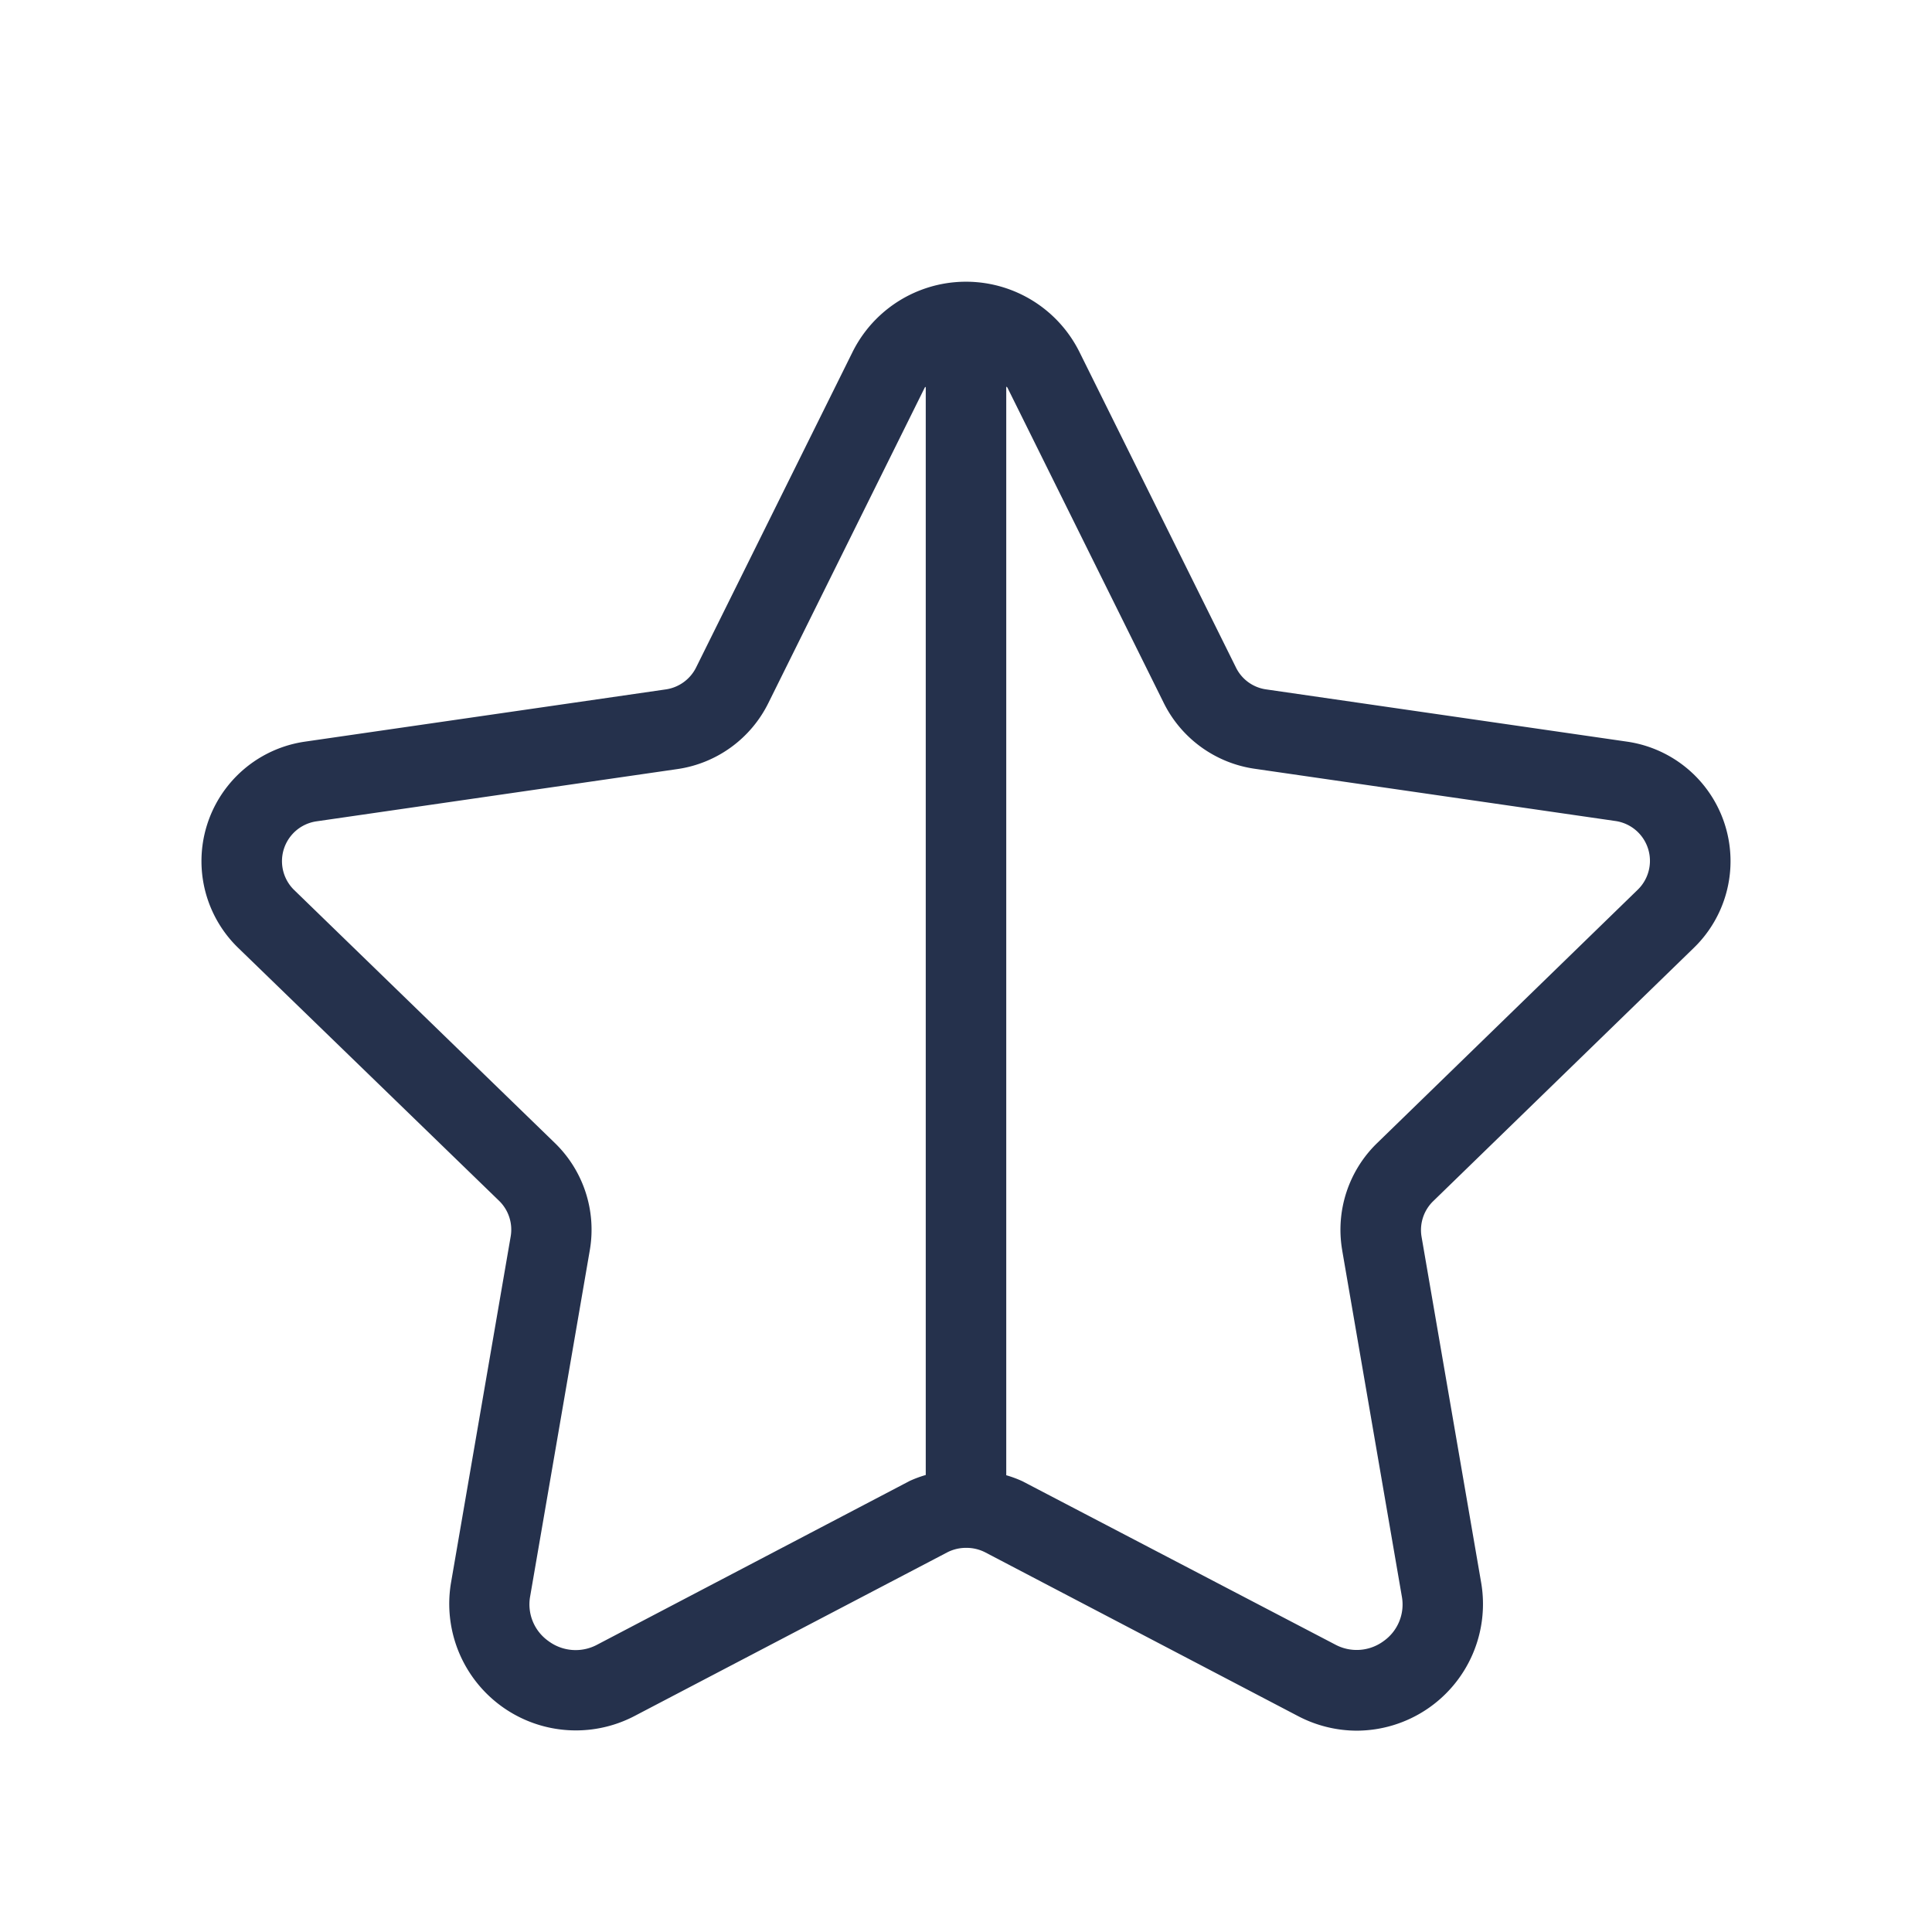 <svg id="Layer" xmlns="http://www.w3.org/2000/svg" viewBox="0 0 24 24"><defs><style>.cls-1{fill:#25314c;}</style></defs><path id="star-half" class="cls-1" d="M21.044,11.772a1.5,1.5,0,0,0-.832-2.559l-4.483-.649a.494.494,0,0,1-.376-.273L13.41,4.374a1.574,1.574,0,0,0-2.82,0L8.647,8.292a.5.5,0,0,1-.376.272l-4.483.649a1.5,1.5,0,0,0-.832,2.559L6.2,14.917a.5.5,0,0,1,.144.442l-.741,4.3a1.573,1.573,0,0,0,2.281,1.657l3.885-2.033a.508.508,0,0,1,.225-.055l.009,0,.009,0a.508.508,0,0,1,.225.055l3.888,2.035a1.578,1.578,0,0,0,.731.181A1.573,1.573,0,0,0,18.4,19.663l-.741-4.3a.5.5,0,0,1,.145-.442ZM7.418,20.431a.566.566,0,0,1-.605-.045.558.558,0,0,1-.227-.557l.741-4.3A1.5,1.5,0,0,0,6.894,14.2L3.652,11.054a.5.5,0,0,1,.279-.851l4.482-.649a1.5,1.5,0,0,0,1.131-.819l1.942-3.917c0-.006.011-.008.014-.014V18.323a1.419,1.419,0,0,0-.2.074Zm9.255-4.9.741,4.3a.556.556,0,0,1-.226.555.563.563,0,0,1-.6.044L12.7,18.4a1.419,1.419,0,0,0-.2-.074V4.8c0,.006.01.008.014.014h0l1.942,3.917a1.5,1.5,0,0,0,1.131.819l4.482.649a.5.5,0,0,1,.278.851L17.107,14.2A1.5,1.5,0,0,0,16.673,15.529Z"/></svg>